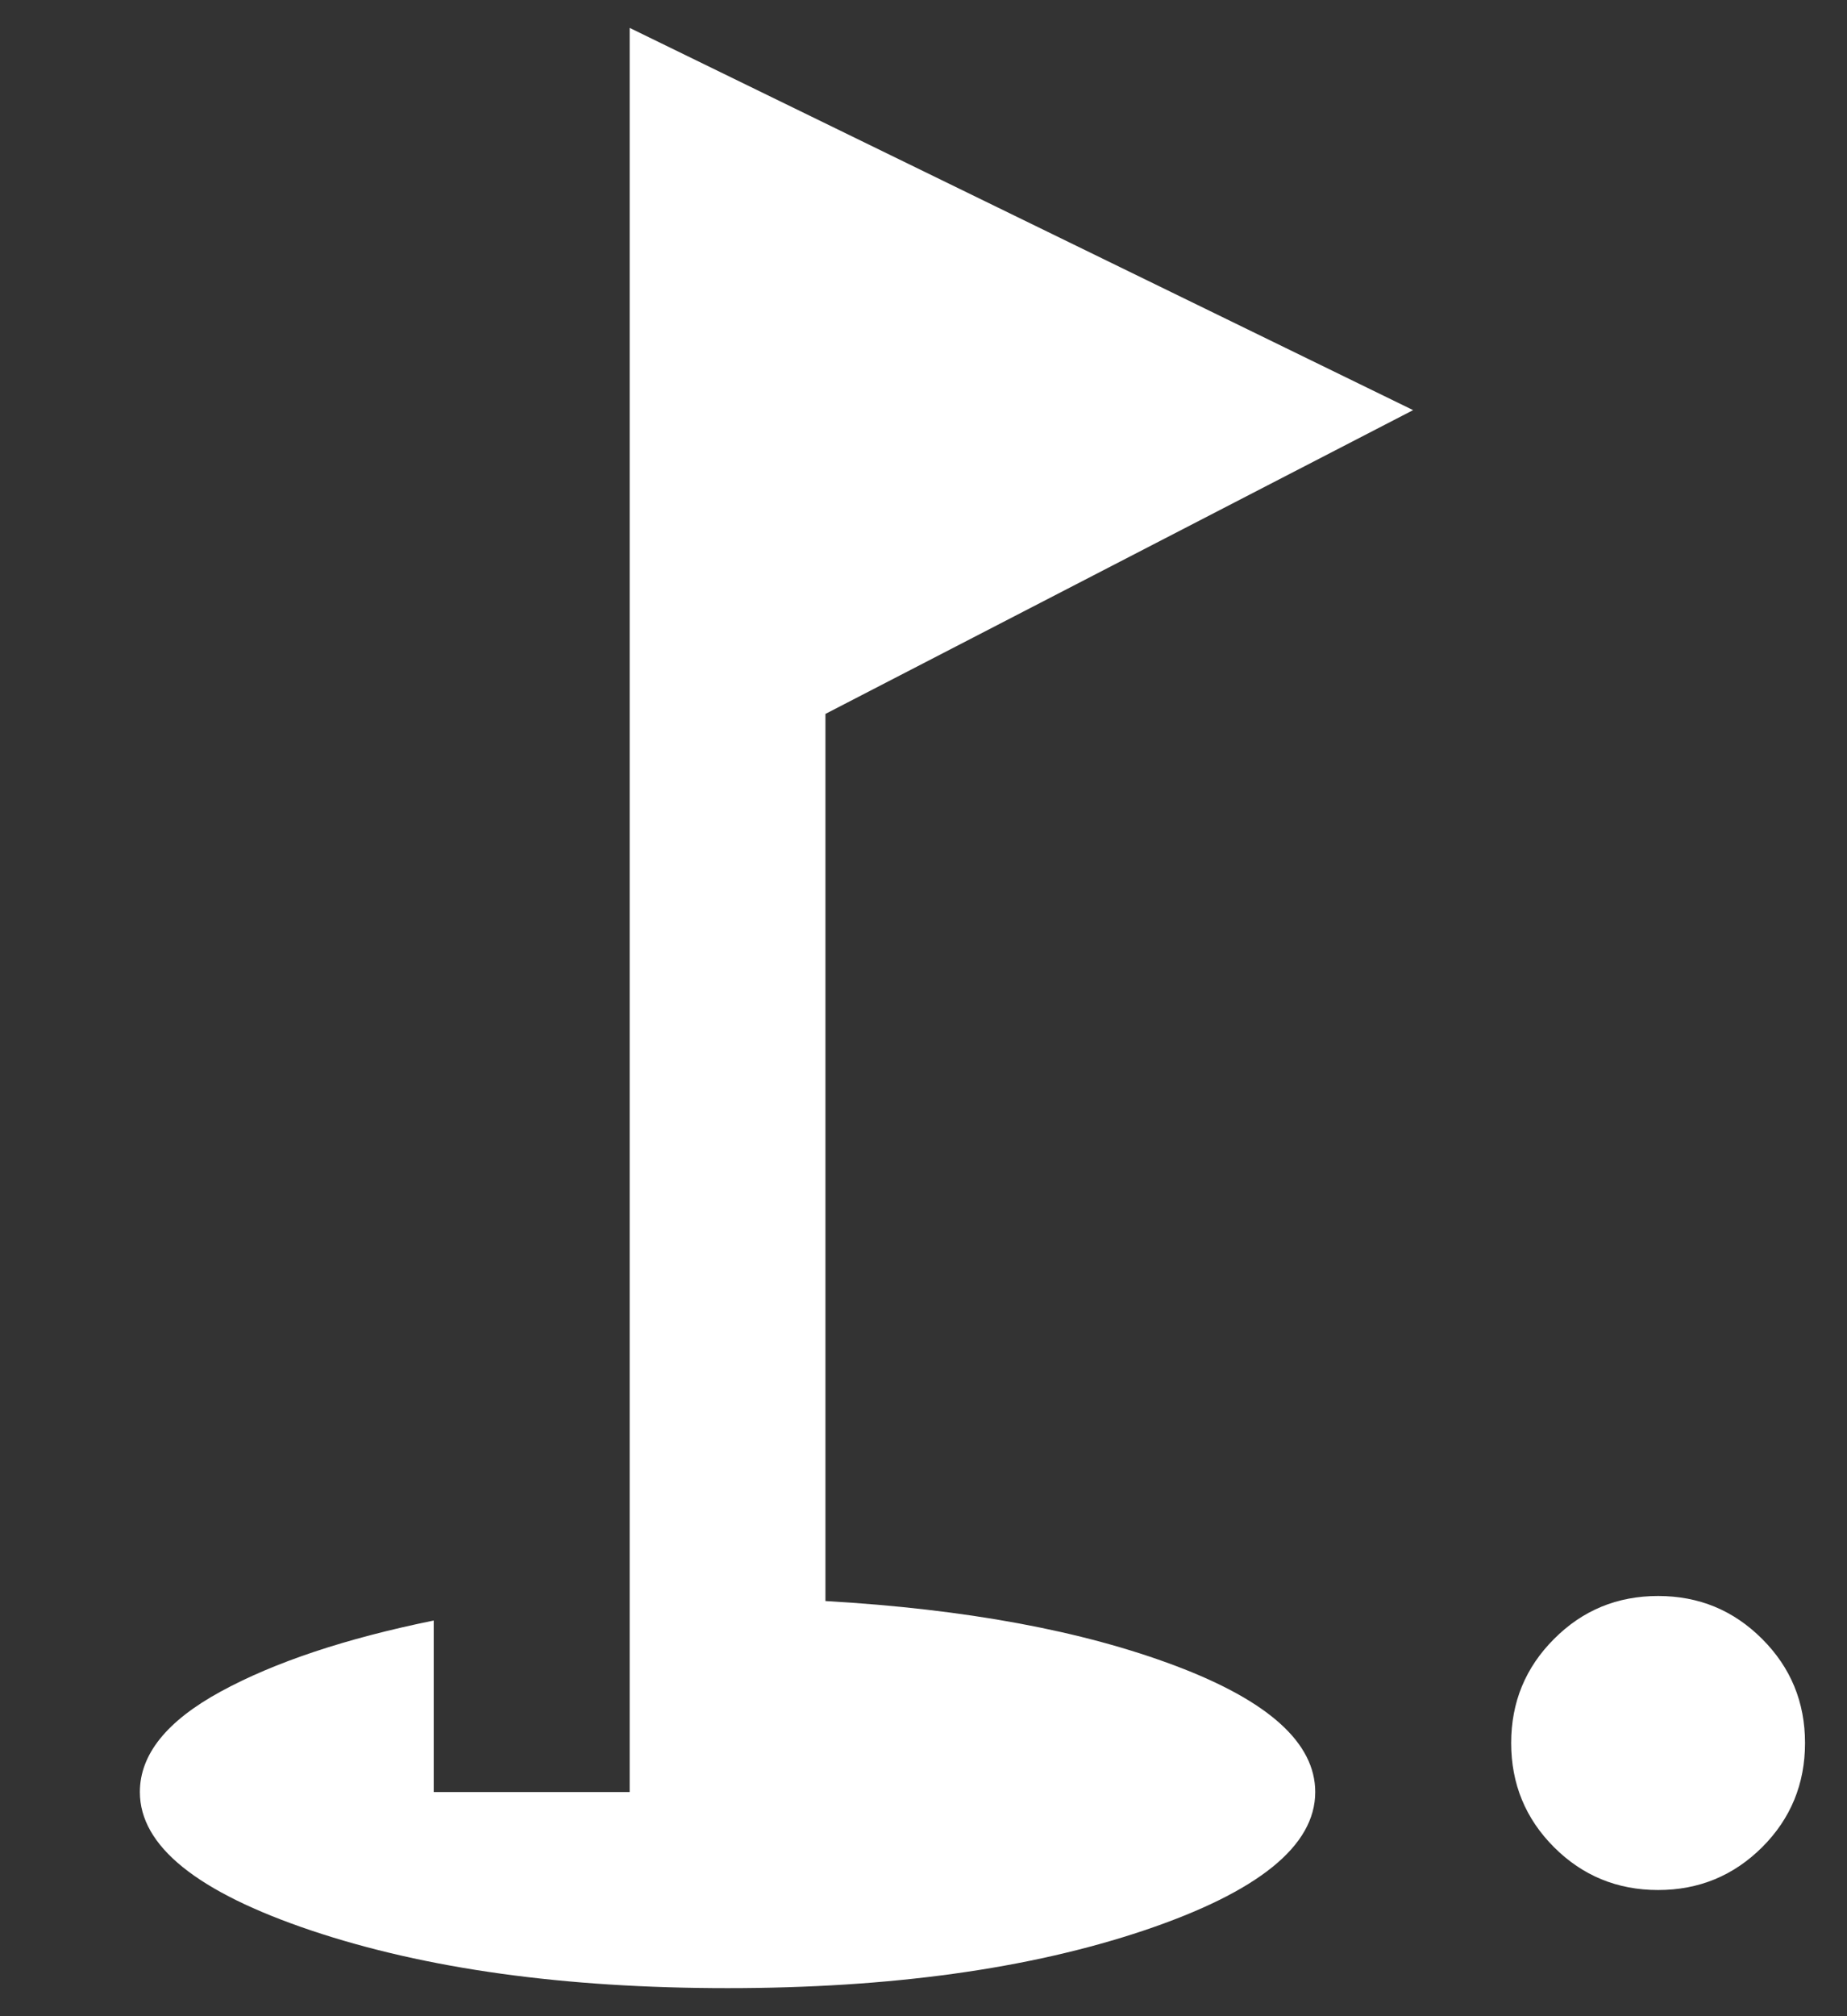 <svg width="11" height="12" viewBox="0 0 11 12" fill="none" xmlns="http://www.w3.org/2000/svg">
<rect x="0" y="0" width="11" height="12" fill="#333333" stroke="none"/>
<path d="M9.875 11.249C9.632 11.249 9.425 11.164 9.255 10.994C9.085 10.824 9 10.617 9 10.374C9 10.131 9.085 9.925 9.255 9.755C9.425 9.584 9.632 9.499 9.875 9.499C10.118 9.499 10.324 9.584 10.495 9.755C10.665 9.925 10.75 10.131 10.75 10.374C10.75 10.617 10.665 10.824 10.495 10.994C10.324 11.164 10.118 11.249 9.875 11.249ZM4.333 11.833C3.361 11.833 2.534 11.718 1.854 11.49C1.173 11.261 0.833 10.987 0.833 10.666C0.833 10.442 0.993 10.243 1.314 10.068C1.635 9.893 2.058 9.752 2.583 9.645V10.666H3.75V0.166L8.416 2.441L4.916 4.249V9.529C5.752 9.577 6.448 9.706 7.002 9.915C7.556 10.124 7.833 10.374 7.833 10.666C7.833 10.987 7.493 11.261 6.812 11.49C6.132 11.718 5.305 11.833 4.333 11.833Z" fill="white"/>
</svg>
